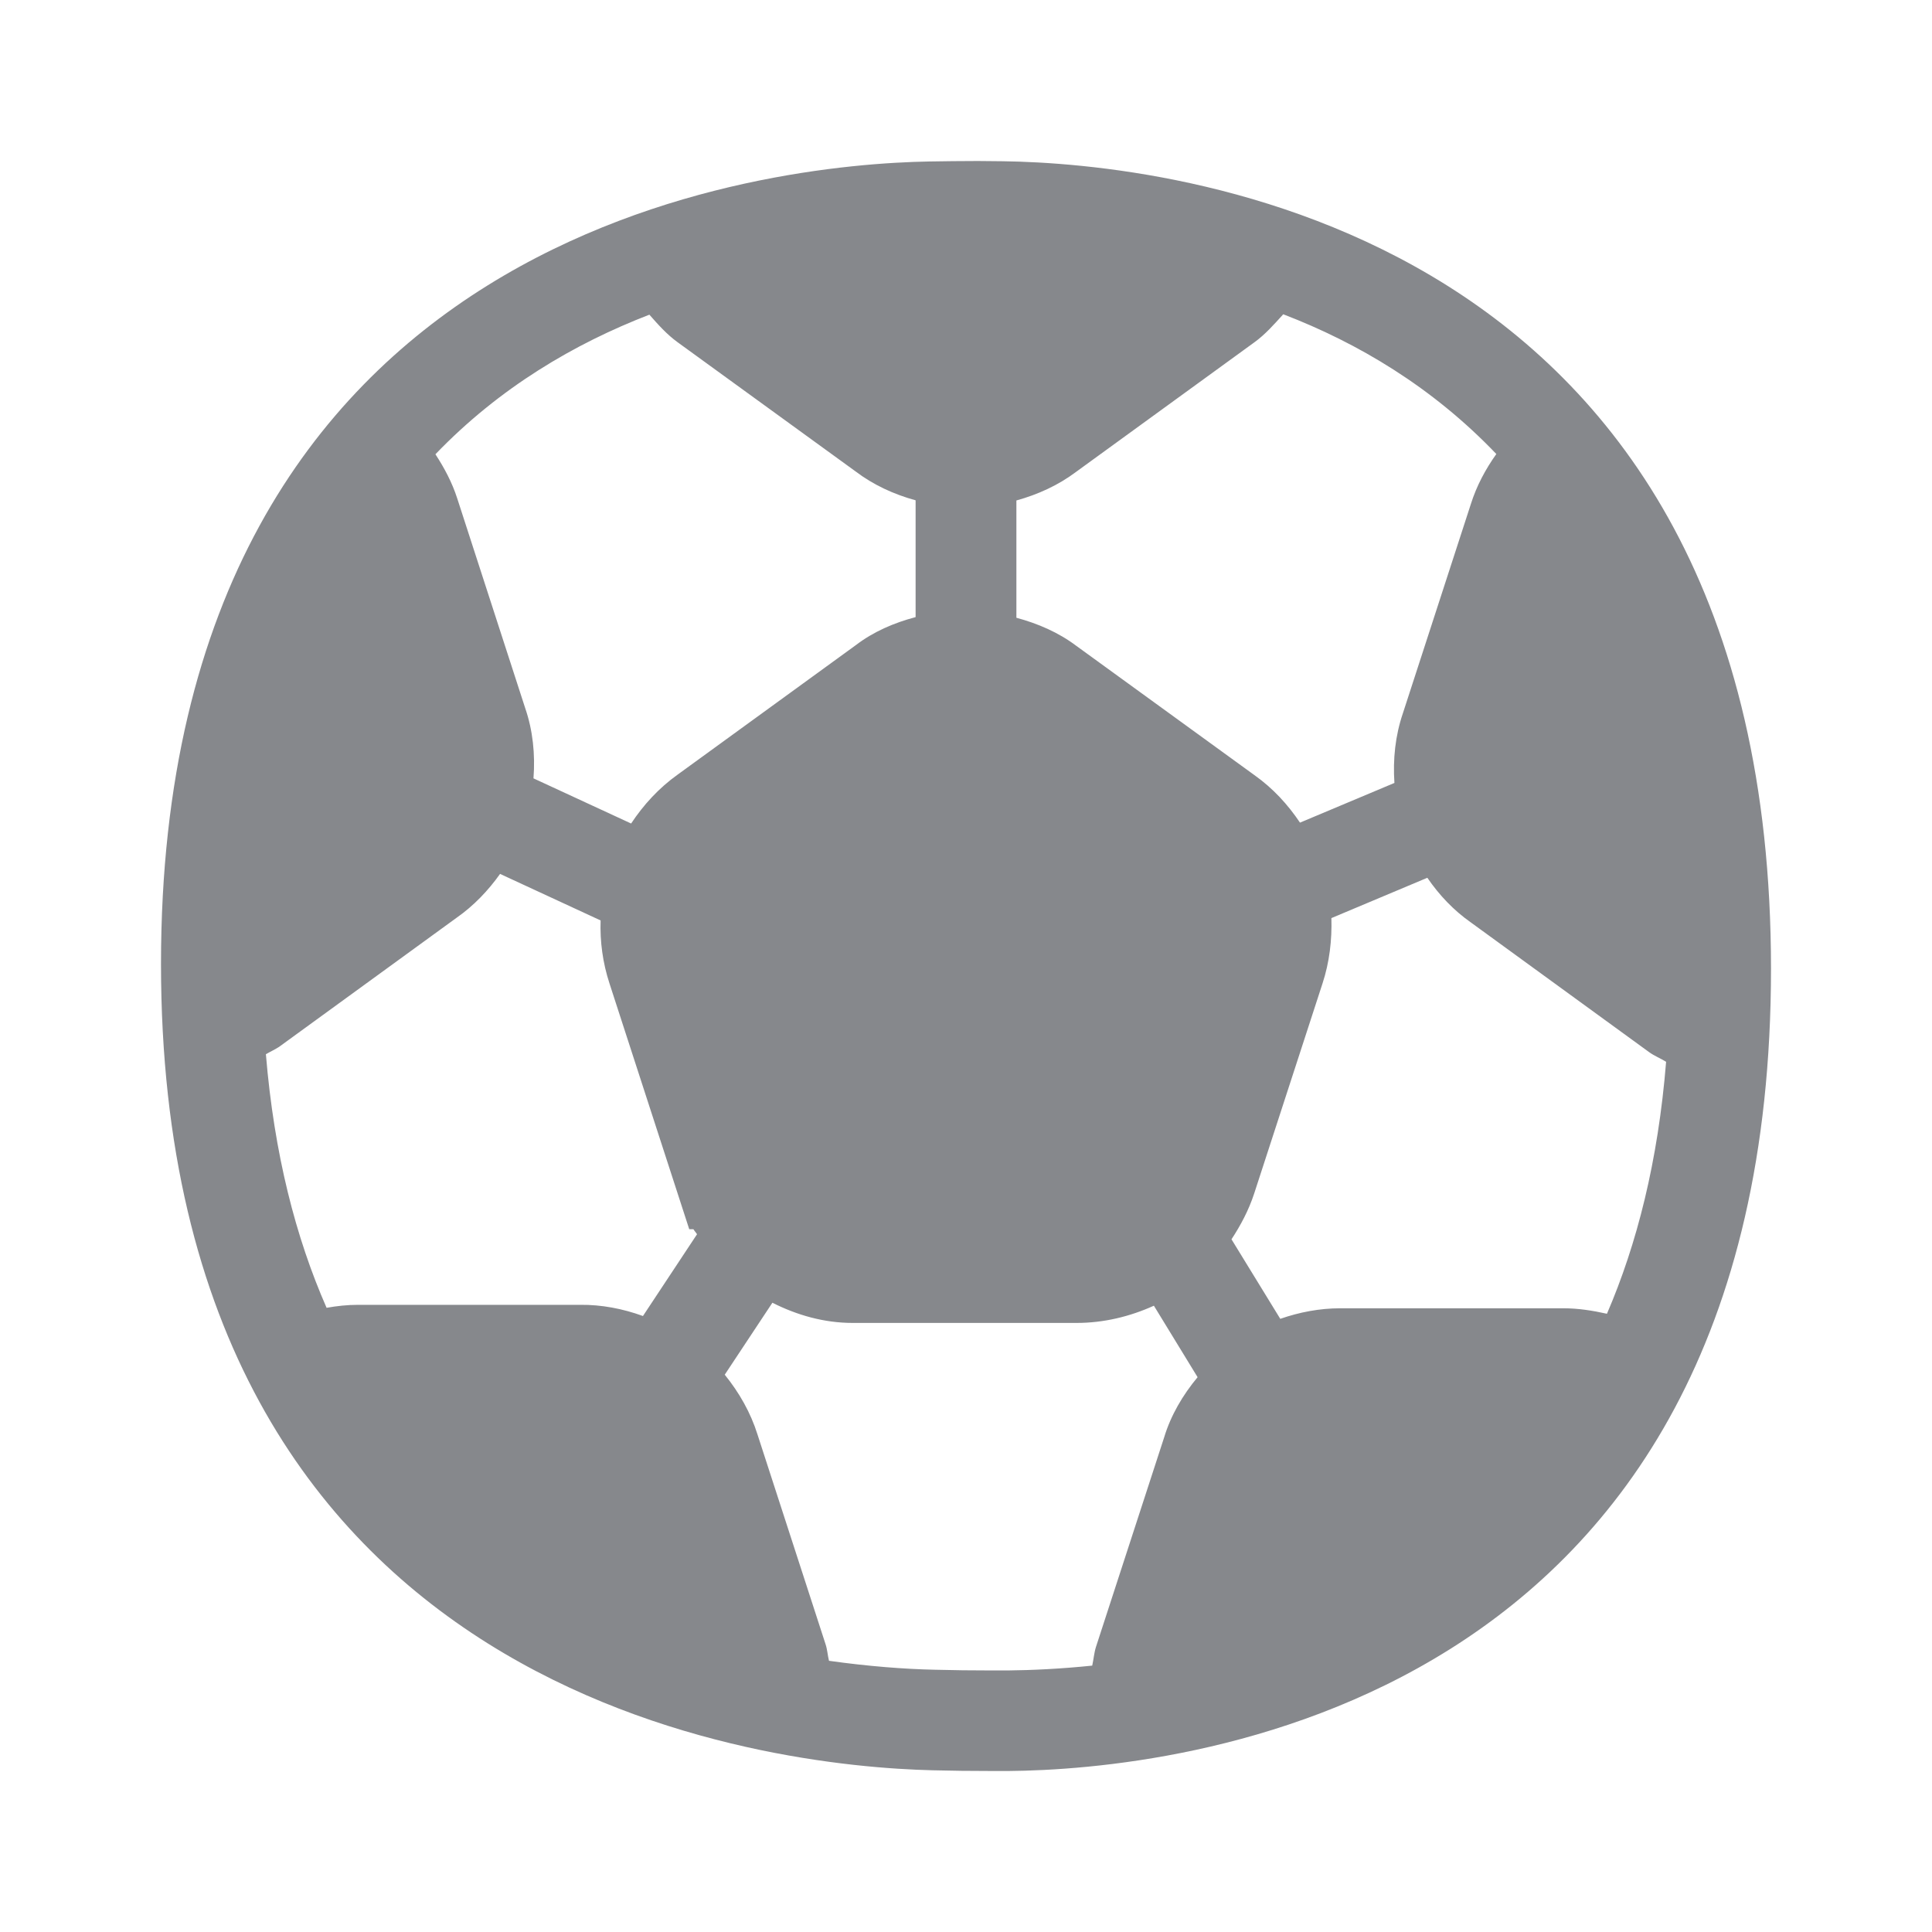 <svg width="24" height="24" viewBox="0 0 24 24" fill="none" xmlns="http://www.w3.org/2000/svg">
<path fill-rule="evenodd" clip-rule="evenodd" d="M19.422 16.252H16.647C16.394 16.252 16.143 16.3 15.904 16.383L15.298 15.395C15.412 15.221 15.512 15.034 15.58 14.826L16.428 12.219C16.516 11.952 16.547 11.676 16.539 11.405L17.731 10.904C17.879 11.121 18.061 11.311 18.269 11.457L20.486 13.07C20.552 13.118 20.628 13.147 20.697 13.19C20.597 14.425 20.335 15.455 19.962 16.32C19.783 16.28 19.604 16.252 19.422 16.252ZM14.462 17.854L13.614 20.46C13.591 20.534 13.585 20.614 13.568 20.691C13.178 20.731 12.822 20.748 12.515 20.751H12.327C12.082 20.751 11.829 20.748 11.61 20.742C11.237 20.734 10.788 20.7 10.298 20.631C10.281 20.563 10.278 20.492 10.255 20.424L9.41 17.82C9.325 17.549 9.183 17.299 9.003 17.077L9.595 16.183C9.9 16.337 10.236 16.434 10.594 16.434H13.372C13.713 16.434 14.038 16.354 14.334 16.22L14.877 17.108C14.692 17.33 14.544 17.583 14.462 17.854ZM7.987 16.348C7.737 16.257 7.472 16.206 7.208 16.209H4.45C4.316 16.209 4.186 16.223 4.057 16.246C3.673 15.372 3.406 14.336 3.303 13.096C3.357 13.064 3.414 13.039 3.466 13.005L5.677 11.397C5.884 11.252 6.064 11.064 6.212 10.856L7.461 11.434C7.452 11.695 7.487 11.96 7.572 12.219L8.562 15.27H8.614C8.628 15.293 8.645 15.31 8.659 15.332L7.987 16.348ZM8.067 3.909C8.175 4.032 8.283 4.154 8.417 4.251L10.628 5.856C10.85 6.024 11.104 6.141 11.374 6.215V7.666C11.104 7.737 10.85 7.848 10.637 8.01L8.42 9.621C8.184 9.789 7.993 9.999 7.84 10.23L6.627 9.669C6.65 9.371 6.619 9.072 6.525 8.799L5.68 6.192C5.617 5.995 5.52 5.813 5.409 5.643C6.206 4.814 7.137 4.268 8.067 3.909ZM12.626 6.217C12.894 6.143 13.147 6.027 13.363 5.865L15.58 4.254C15.719 4.154 15.83 4.026 15.941 3.904C16.869 4.26 17.794 4.809 18.588 5.64C18.454 5.828 18.343 6.035 18.272 6.26L17.427 8.861C17.333 9.137 17.302 9.43 17.322 9.726L16.149 10.219C15.998 9.994 15.813 9.792 15.583 9.629L13.369 8.022C13.15 7.857 12.894 7.746 12.626 7.674V6.217ZM12.458 2.003C12.356 2.003 12.253 2 12.148 2C11.937 2 11.727 2.003 11.542 2.006C9.635 2.04 2 2.757 2 11.974C2 21.169 9.621 21.943 11.582 21.991C11.809 21.997 12.074 22 12.327 22H12.529C14.536 21.983 22 21.294 22 12.034C22 2.757 14.464 2.031 12.458 2.003Z" fill="#86888C"/>
</svg>
